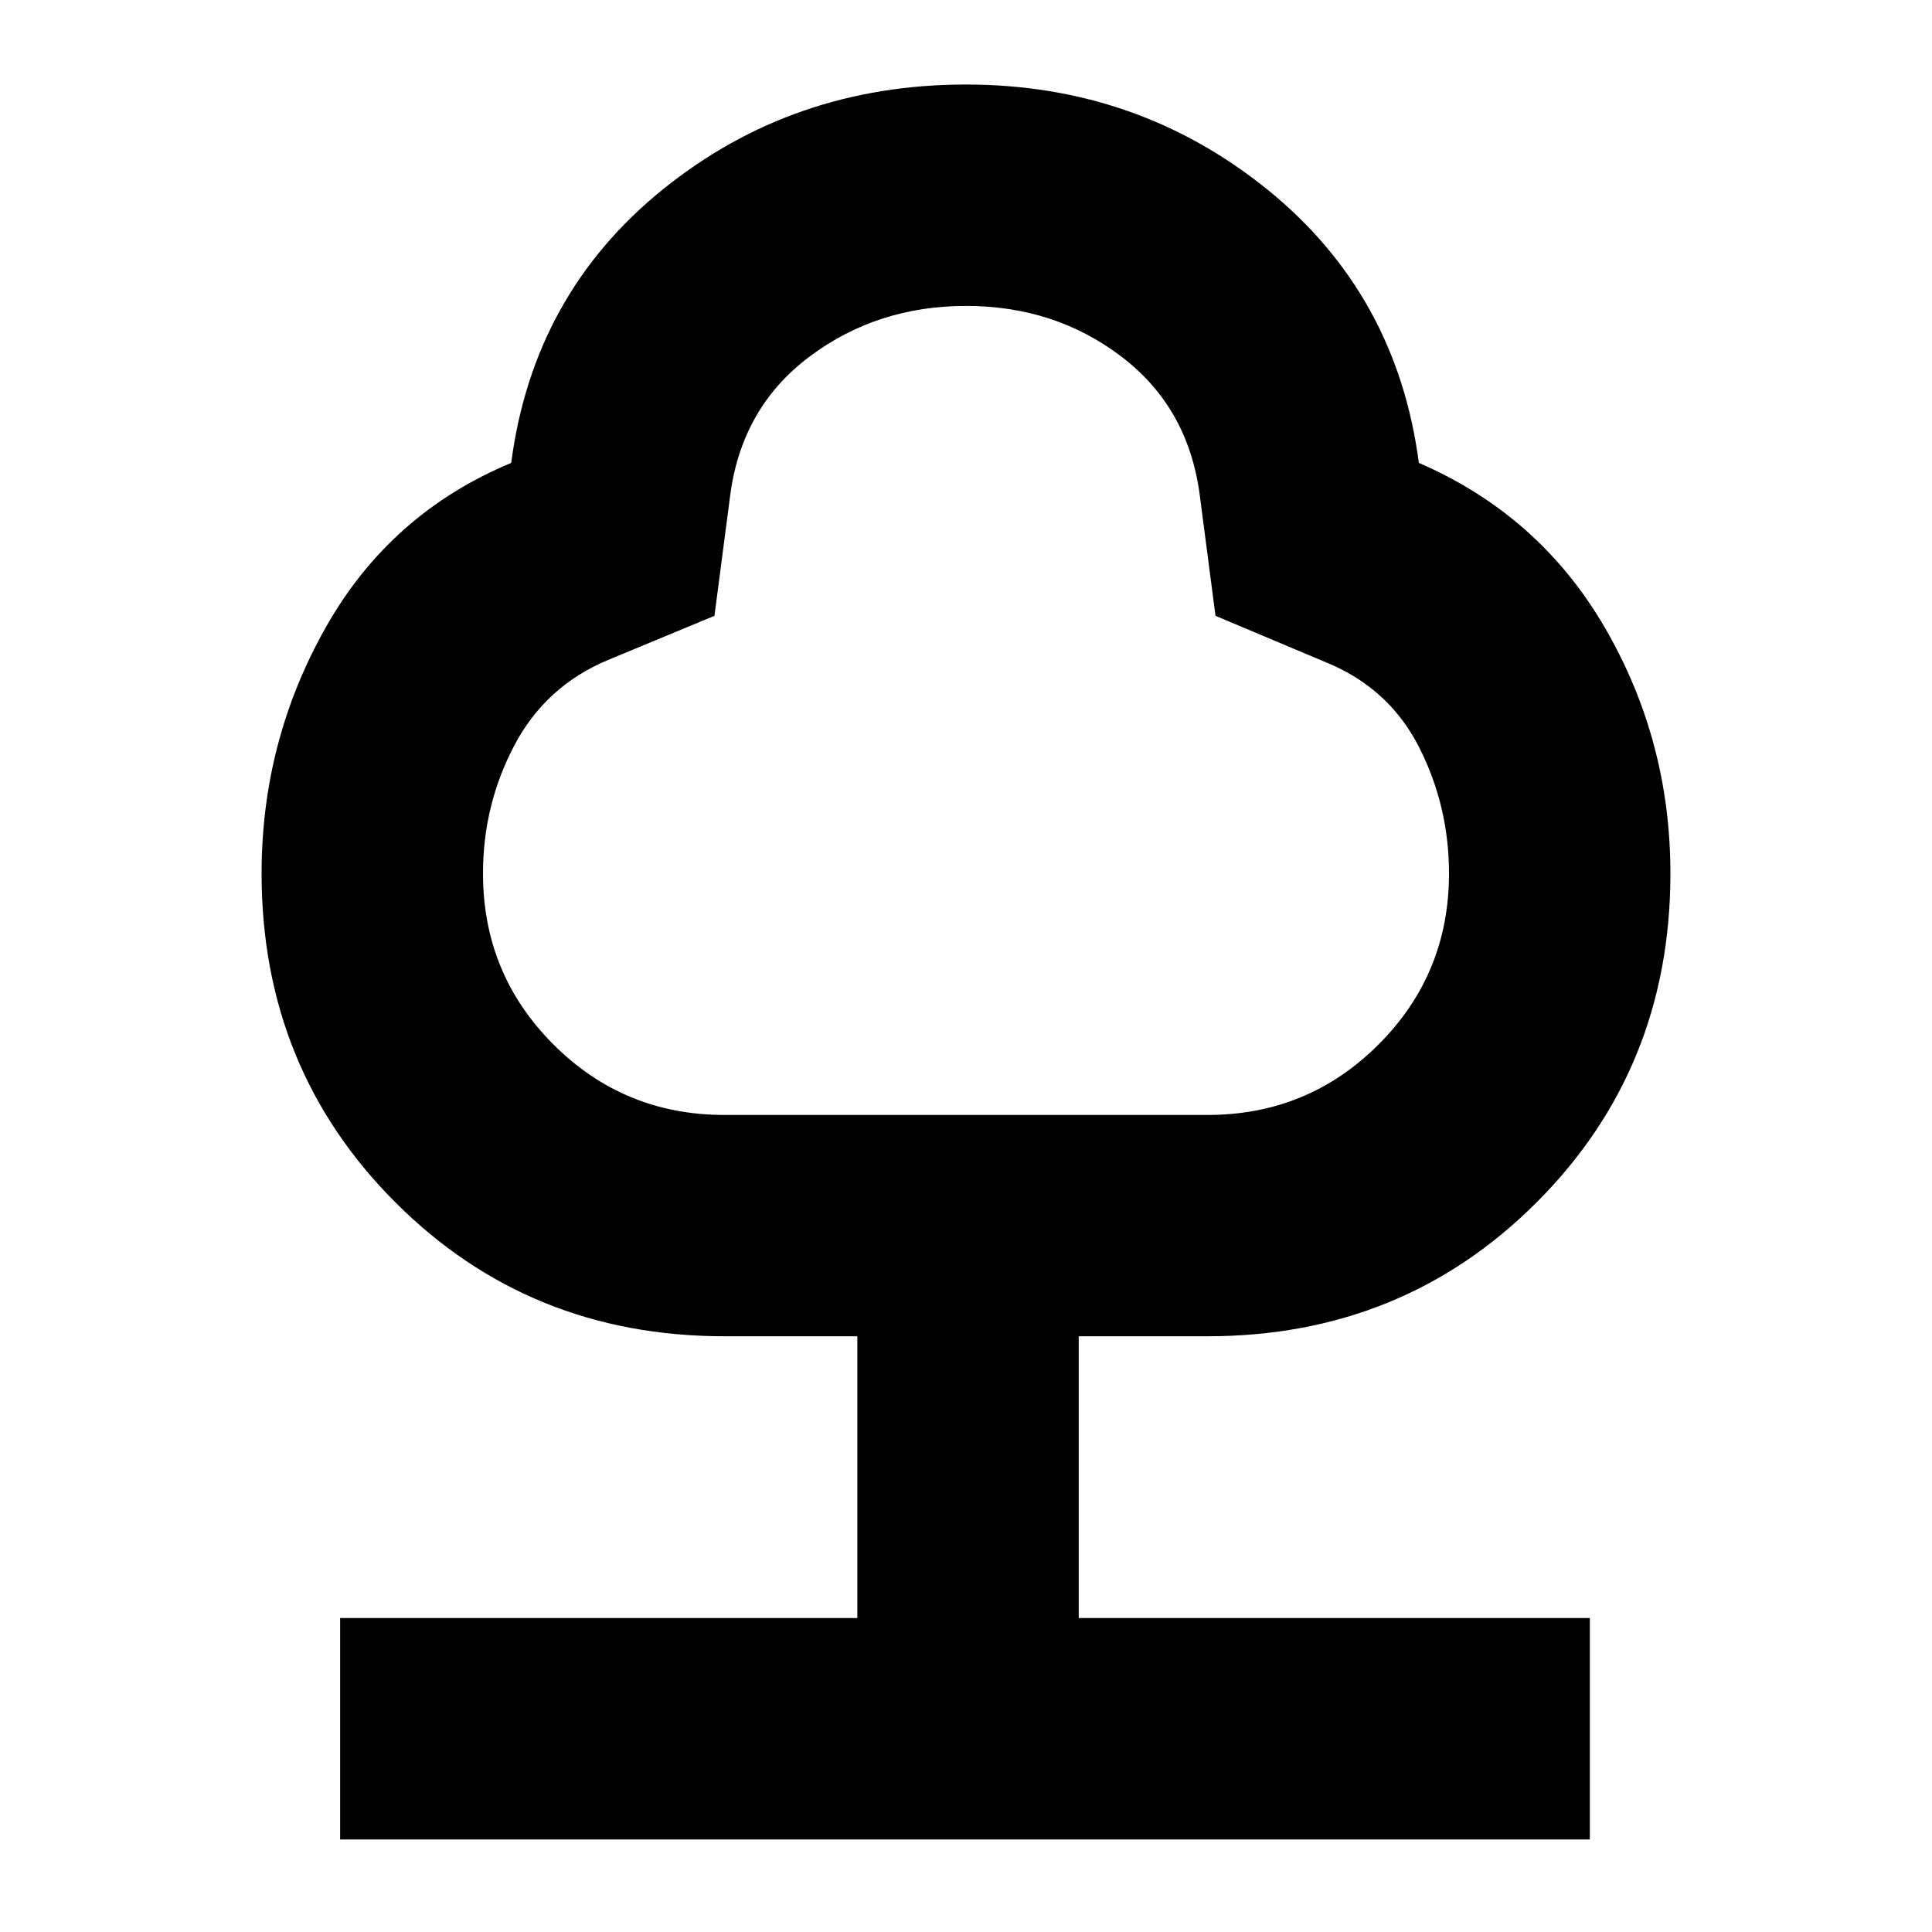 <svg xmlns="http://www.w3.org/2000/svg" height="20" width="20"><path d="M3.521 19.042V16.75H8.875V13.833H7.5Q5.479 13.833 4.094 12.448Q2.708 11.062 2.708 9.042Q2.708 7.667 3.375 6.49Q4.042 5.312 5.292 4.792Q5.521 3.042 6.865 1.958Q8.208 0.875 10 0.875Q11.771 0.875 13.115 1.958Q14.458 3.042 14.688 4.792Q15.938 5.333 16.615 6.5Q17.292 7.667 17.292 9.042Q17.292 11.062 15.906 12.448Q14.521 13.833 12.5 13.833H11.167V16.75H16.458V19.042ZM7.5 11.542H12.5Q13.542 11.542 14.271 10.812Q15 10.083 15 9.042Q15 8.354 14.698 7.75Q14.396 7.146 13.771 6.875L12.583 6.375L12.417 5.104Q12.292 4.208 11.604 3.688Q10.917 3.167 10 3.167Q9.083 3.167 8.385 3.688Q7.688 4.208 7.562 5.104L7.396 6.375L6.292 6.833Q5.646 7.104 5.323 7.719Q5 8.333 5 9.042Q5 10.083 5.729 10.812Q6.458 11.542 7.5 11.542ZM10 7.354Q10 7.354 10 7.354Q10 7.354 10 7.354Q10 7.354 10 7.354Q10 7.354 10 7.354Q10 7.354 10 7.354Q10 7.354 10 7.354Q10 7.354 10 7.354Q10 7.354 10 7.354Q10 7.354 10 7.354Q10 7.354 10 7.354Q10 7.354 10 7.354Q10 7.354 10 7.354Z"/></svg>